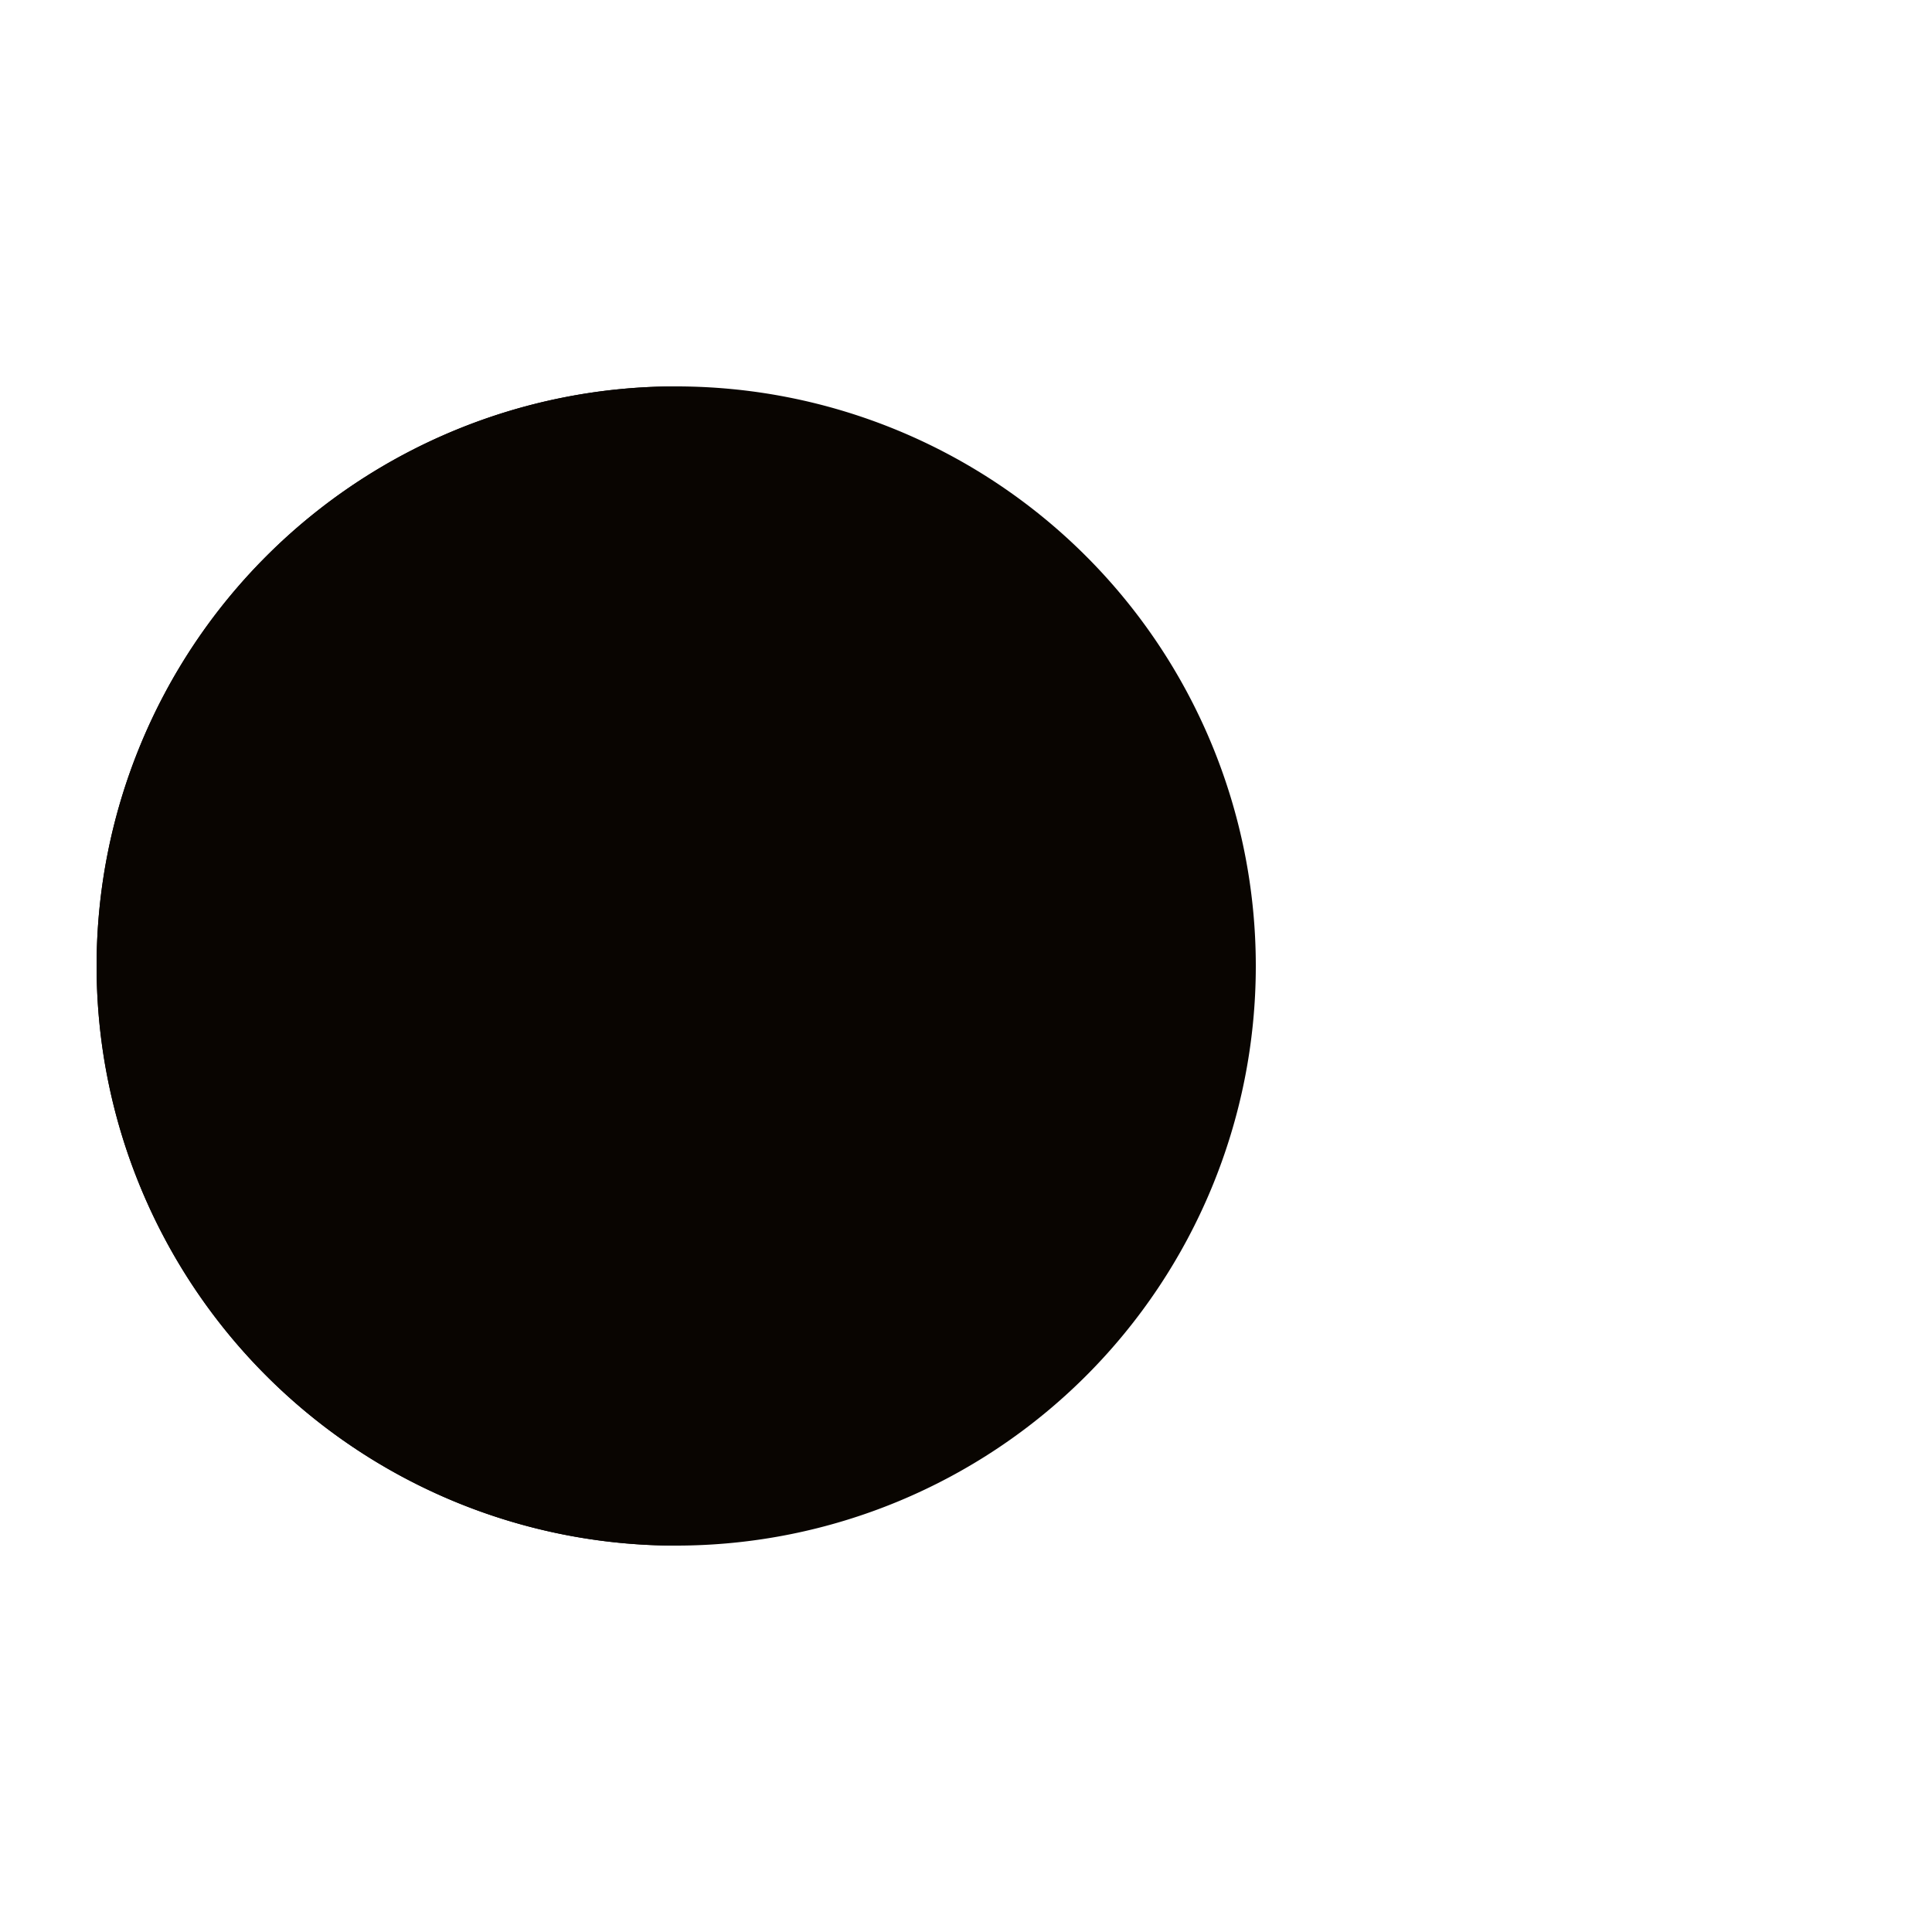 <?xml version="1.0" encoding="utf-8"?>
<svg xmlns="http://www.w3.org/2000/svg" xmlns:xlink="http://www.w3.org/1999/xlink" style="margin: auto; background: none; display: block; shape-rendering: auto;" width="200px" height="200px" viewBox="0 0 100 100" preserveAspectRatio="xMidYMid">
<g>
  <circle cx="60" cy="50" r="4" fill="#e18613">
    <animate attributeName="cx" repeatCount="indefinite" dur="1.25s" values="95;35" keyTimes="0;1" begin="-0.536s"></animate>
    <animate attributeName="fill-opacity" repeatCount="indefinite" dur="1.25s" values="0;1;1" keyTimes="0;0.2;1" begin="-0.536s"></animate>
  </circle>
  <circle cx="60" cy="50" r="4" fill="#e18613">
    <animate attributeName="cx" repeatCount="indefinite" dur="1.25s" values="95;35" keyTimes="0;1" begin="-0.264s"></animate>
    <animate attributeName="fill-opacity" repeatCount="indefinite" dur="1.25s" values="0;1;1" keyTimes="0;0.2;1" begin="-0.264s"></animate>
  </circle>
  <circle cx="60" cy="50" r="4" fill="#e18613">
    <animate attributeName="cx" repeatCount="indefinite" dur="1.25s" values="95;35" keyTimes="0;1" begin="0s"></animate>
    <animate attributeName="fill-opacity" repeatCount="indefinite" dur="1.25s" values="0;1;1" keyTimes="0;0.2;1" begin="0s"></animate>
  </circle>
</g><g transform="translate(-15 0)">
  <path d="M50 50L20 50A30 30 0 0 0 80 50Z" fill="#090501" transform="rotate(90 50 50)"></path>
  <path d="M50 50L20 50A30 30 0 0 0 80 50Z" fill="#090501">
    <animateTransform attributeName="transform" type="rotate" repeatCount="indefinite" dur="1.25s" values="0 50 50;45 50 50;0 50 50" keyTimes="0;0.5;1"></animateTransform>
  </path>
  <path d="M50 50L20 50A30 30 0 0 1 80 50Z" fill="#090501">
    <animateTransform attributeName="transform" type="rotate" repeatCount="indefinite" dur="1.25s" values="0 50 50;-45 50 50;0 50 50" keyTimes="0;0.5;1"></animateTransform>
  </path>
</g>
<!-- [ldio] generated by https://loading.io/ --></svg>